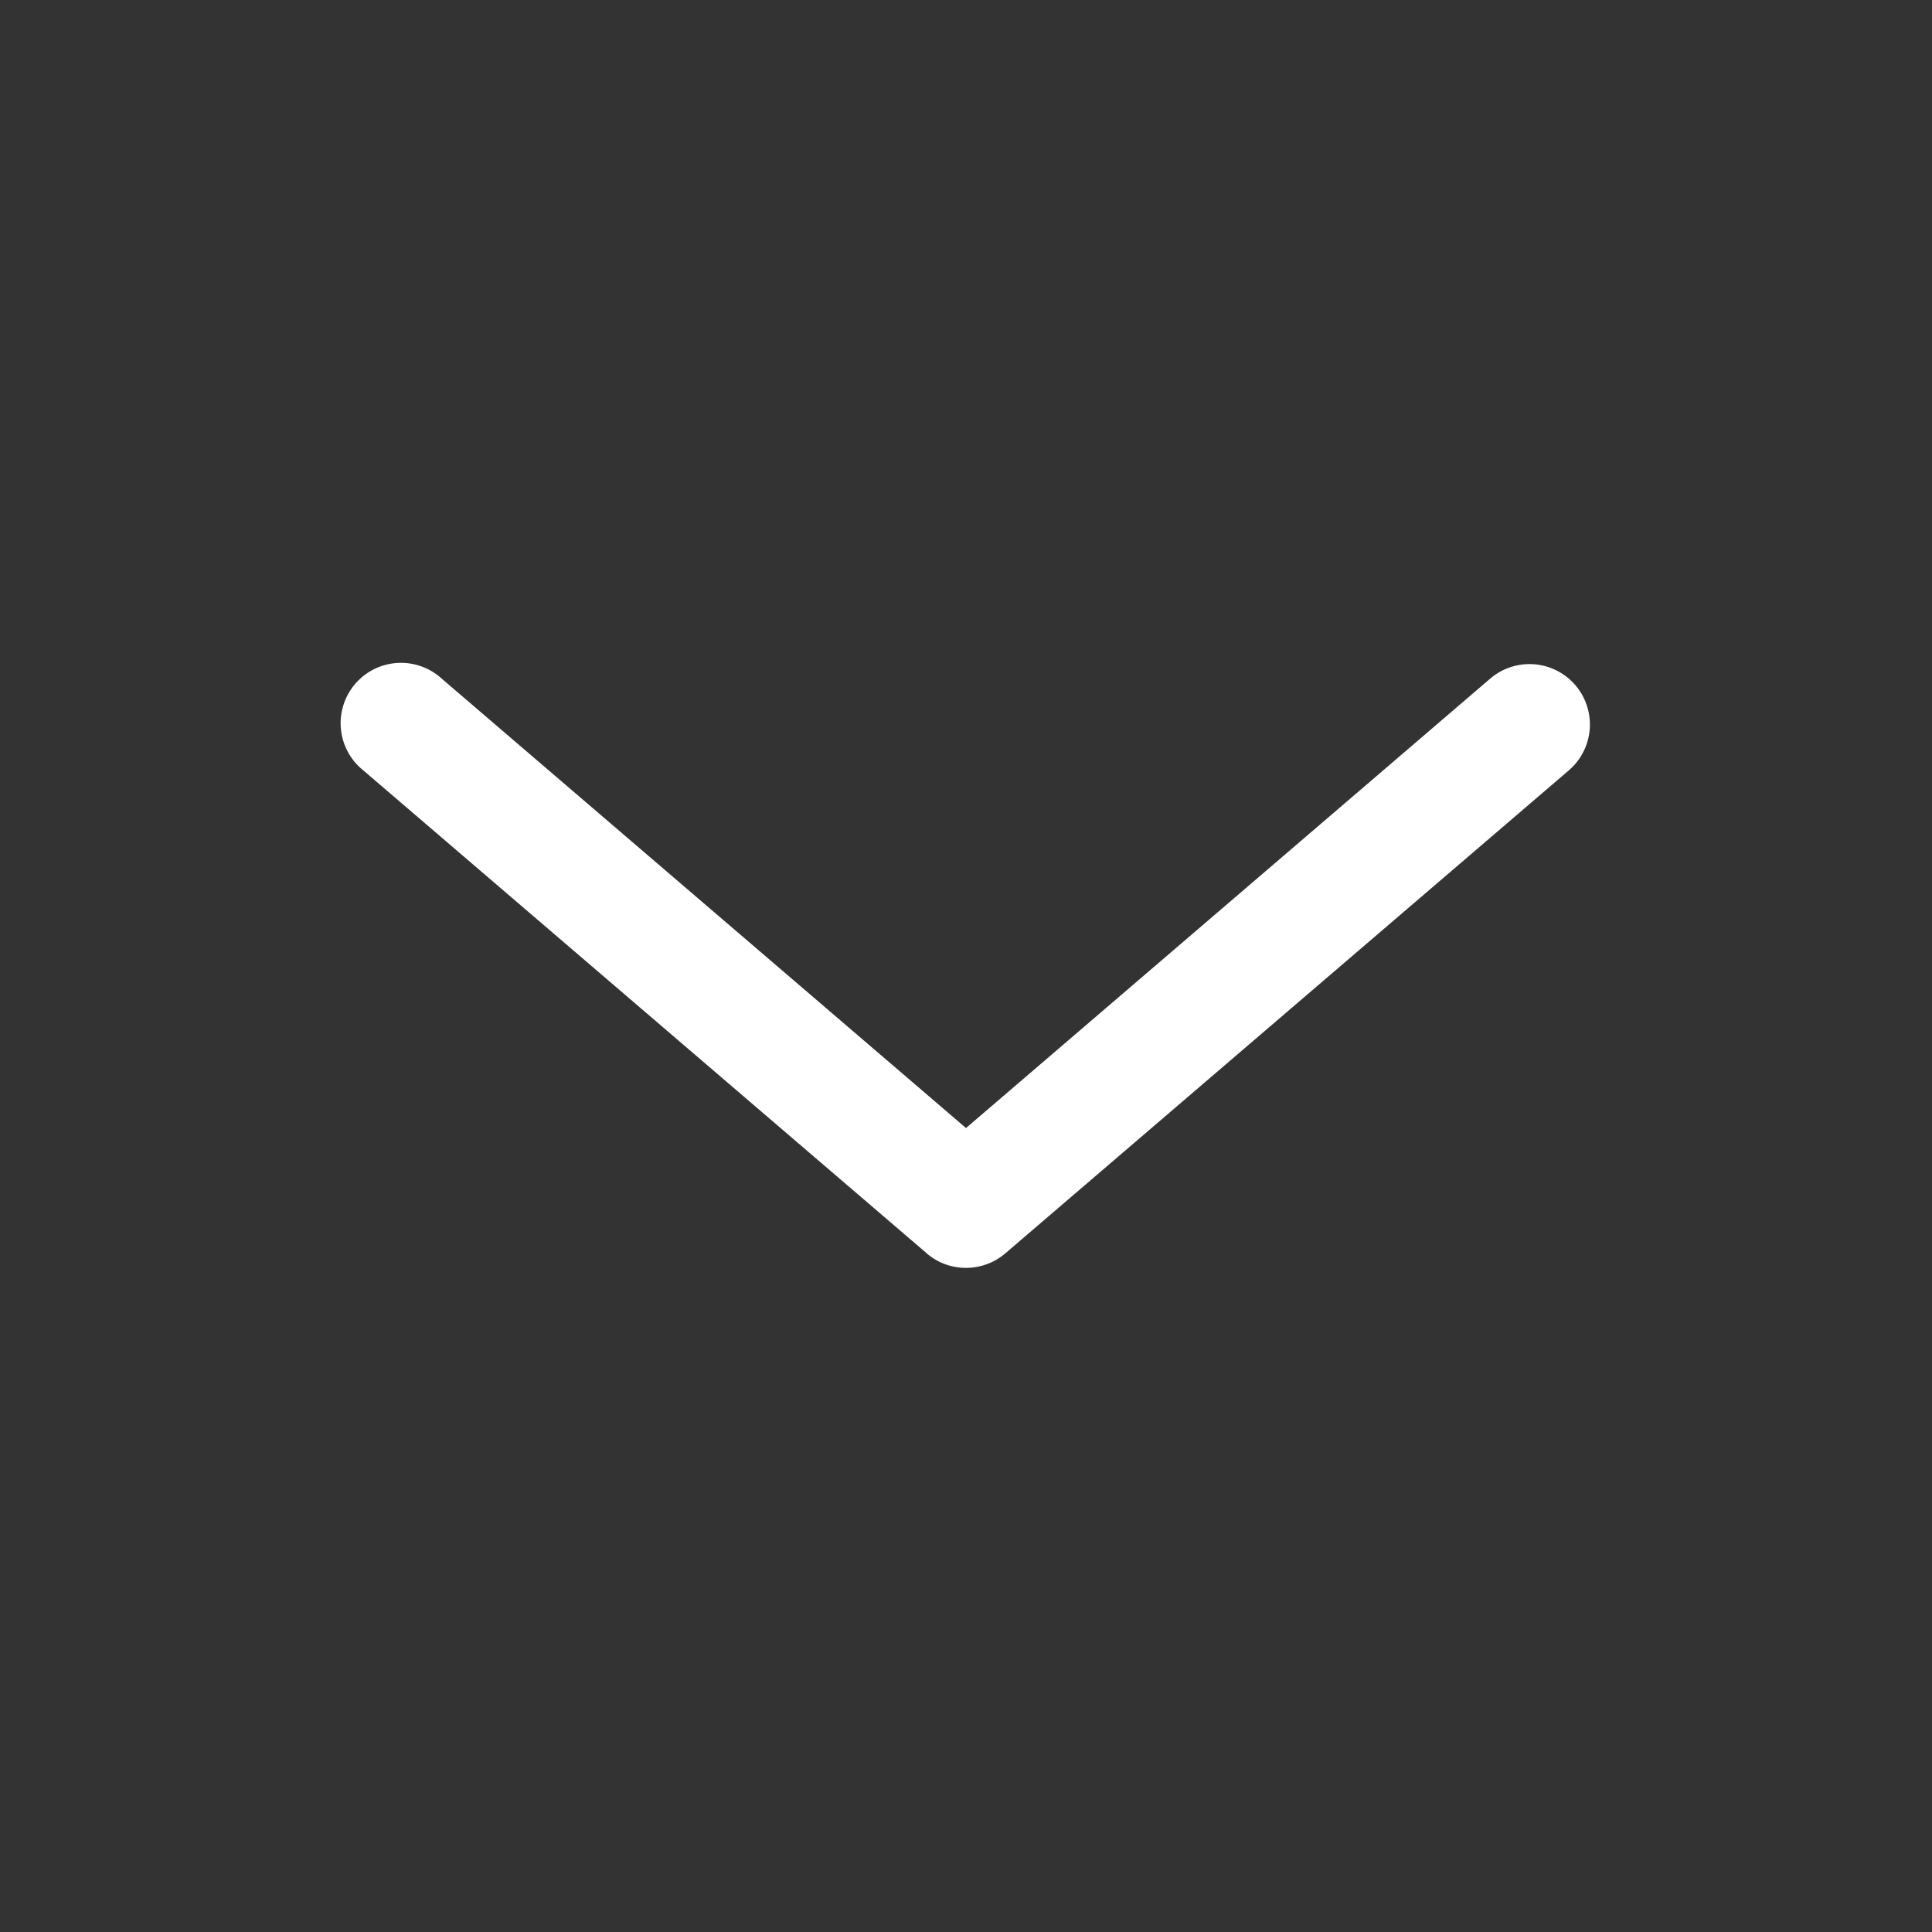 <svg width="24" height="24" fill="none" xmlns="http://www.w3.org/2000/svg"><rect width="100%" height="100%" fill="#333333" stroke="none"/><path fill-rule="evenodd" clip-rule="evenodd" d="M11.512 15.57c.28.24.695.24.976 0l7-6a.75.75 0 1 0-.976-1.14L12 14.013 5.488 8.431a.75.75 0 1 0-.976 1.138l7 6Z" fill="#fff"/></svg>